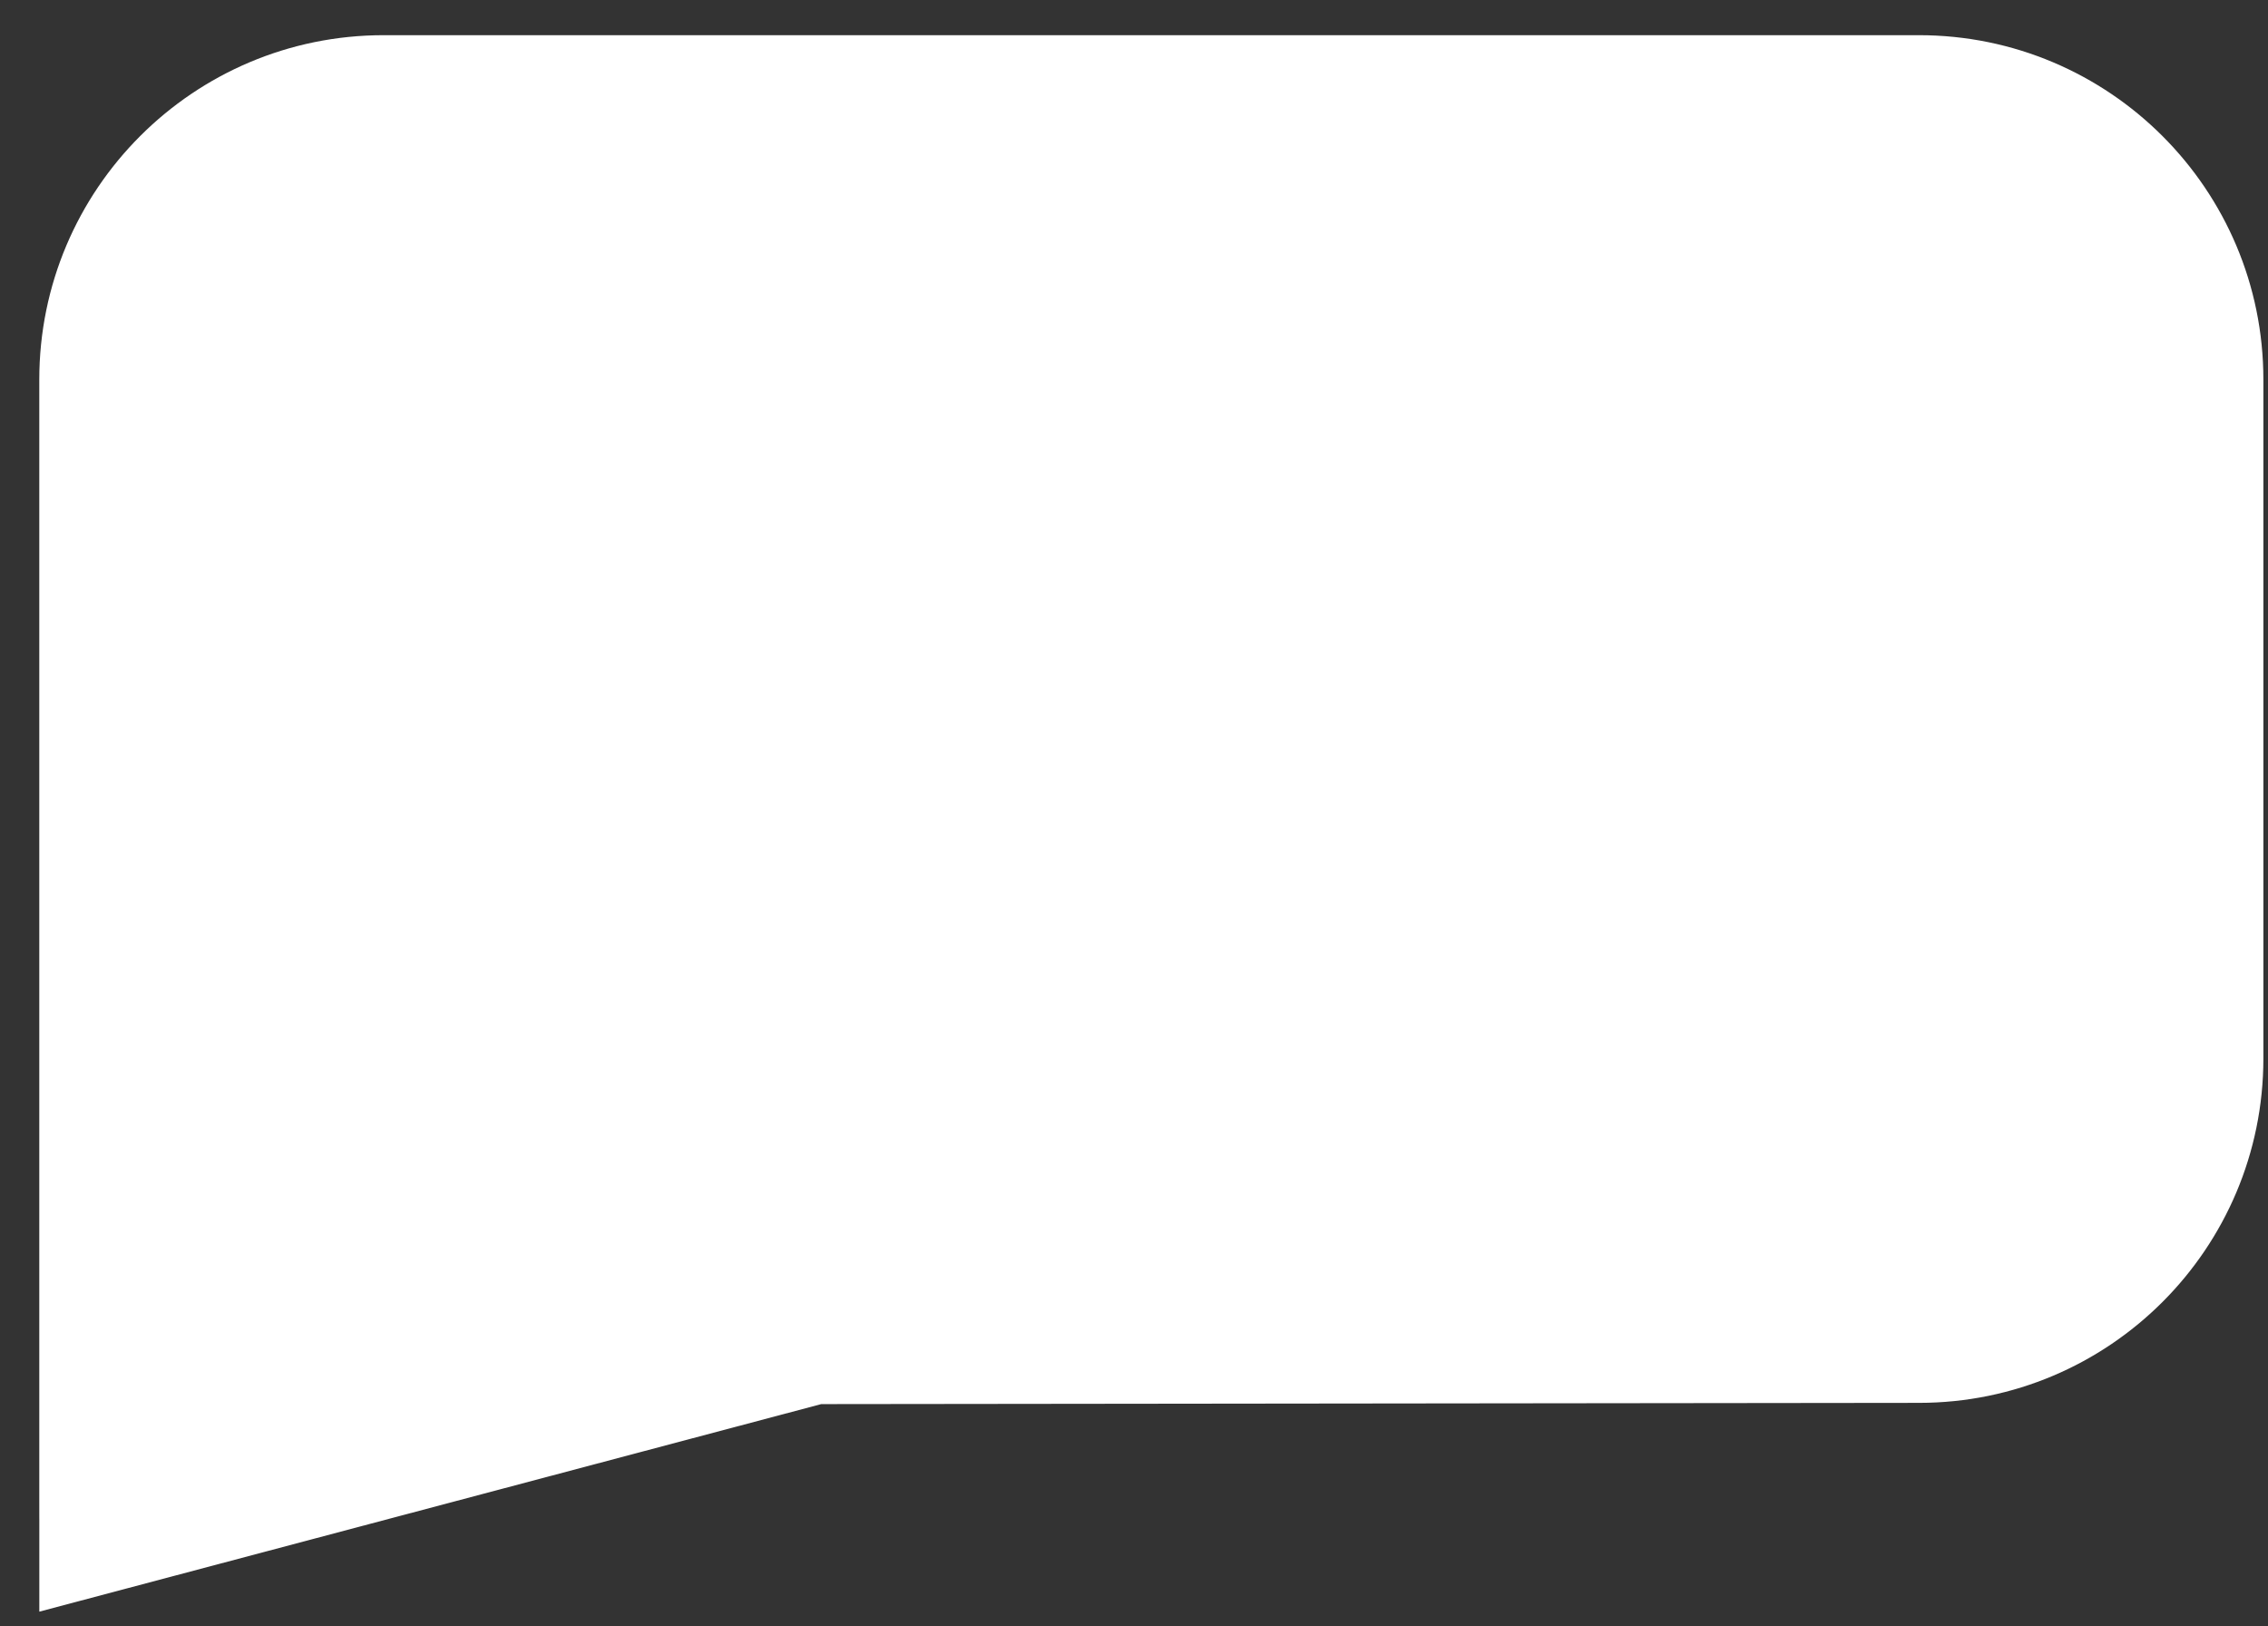 <svg width="53" height="38" viewBox="0 0 53 38" fill="none" xmlns="http://www.w3.org/2000/svg">
<rect x="0" y="0" width="53" height="38" fill="#333333" stroke="none"/>
<path fill-rule="evenodd" clip-rule="evenodd" d="M8.966 0.822C4.521 0.822 0.918 4.425 0.918 8.87V29.607C0.918 35.812 0.918 35.583 0.919 35.438C0.919 35.334 0.919 35.273 0.919 37.655L19.191 32.806L44.843 32.777C49.288 32.777 52.892 29.174 52.892 24.729V8.87C52.892 4.425 49.288 0.822 44.843 0.822H8.966ZM12.191 4.677C8.545 4.677 5.589 7.385 5.589 10.725V26.308C5.589 30.971 5.589 30.799 5.59 30.69C5.59 30.612 5.59 30.566 5.59 32.356L20.577 28.712L41.619 28.69C45.265 28.69 48.22 25.983 48.22 22.642V10.725C48.22 7.385 45.265 4.677 41.619 4.677H12.191Z" fill="white"/>
<path d="M5 18L48.5 16.5" stroke="white" stroke-width="30"/>
</svg>
